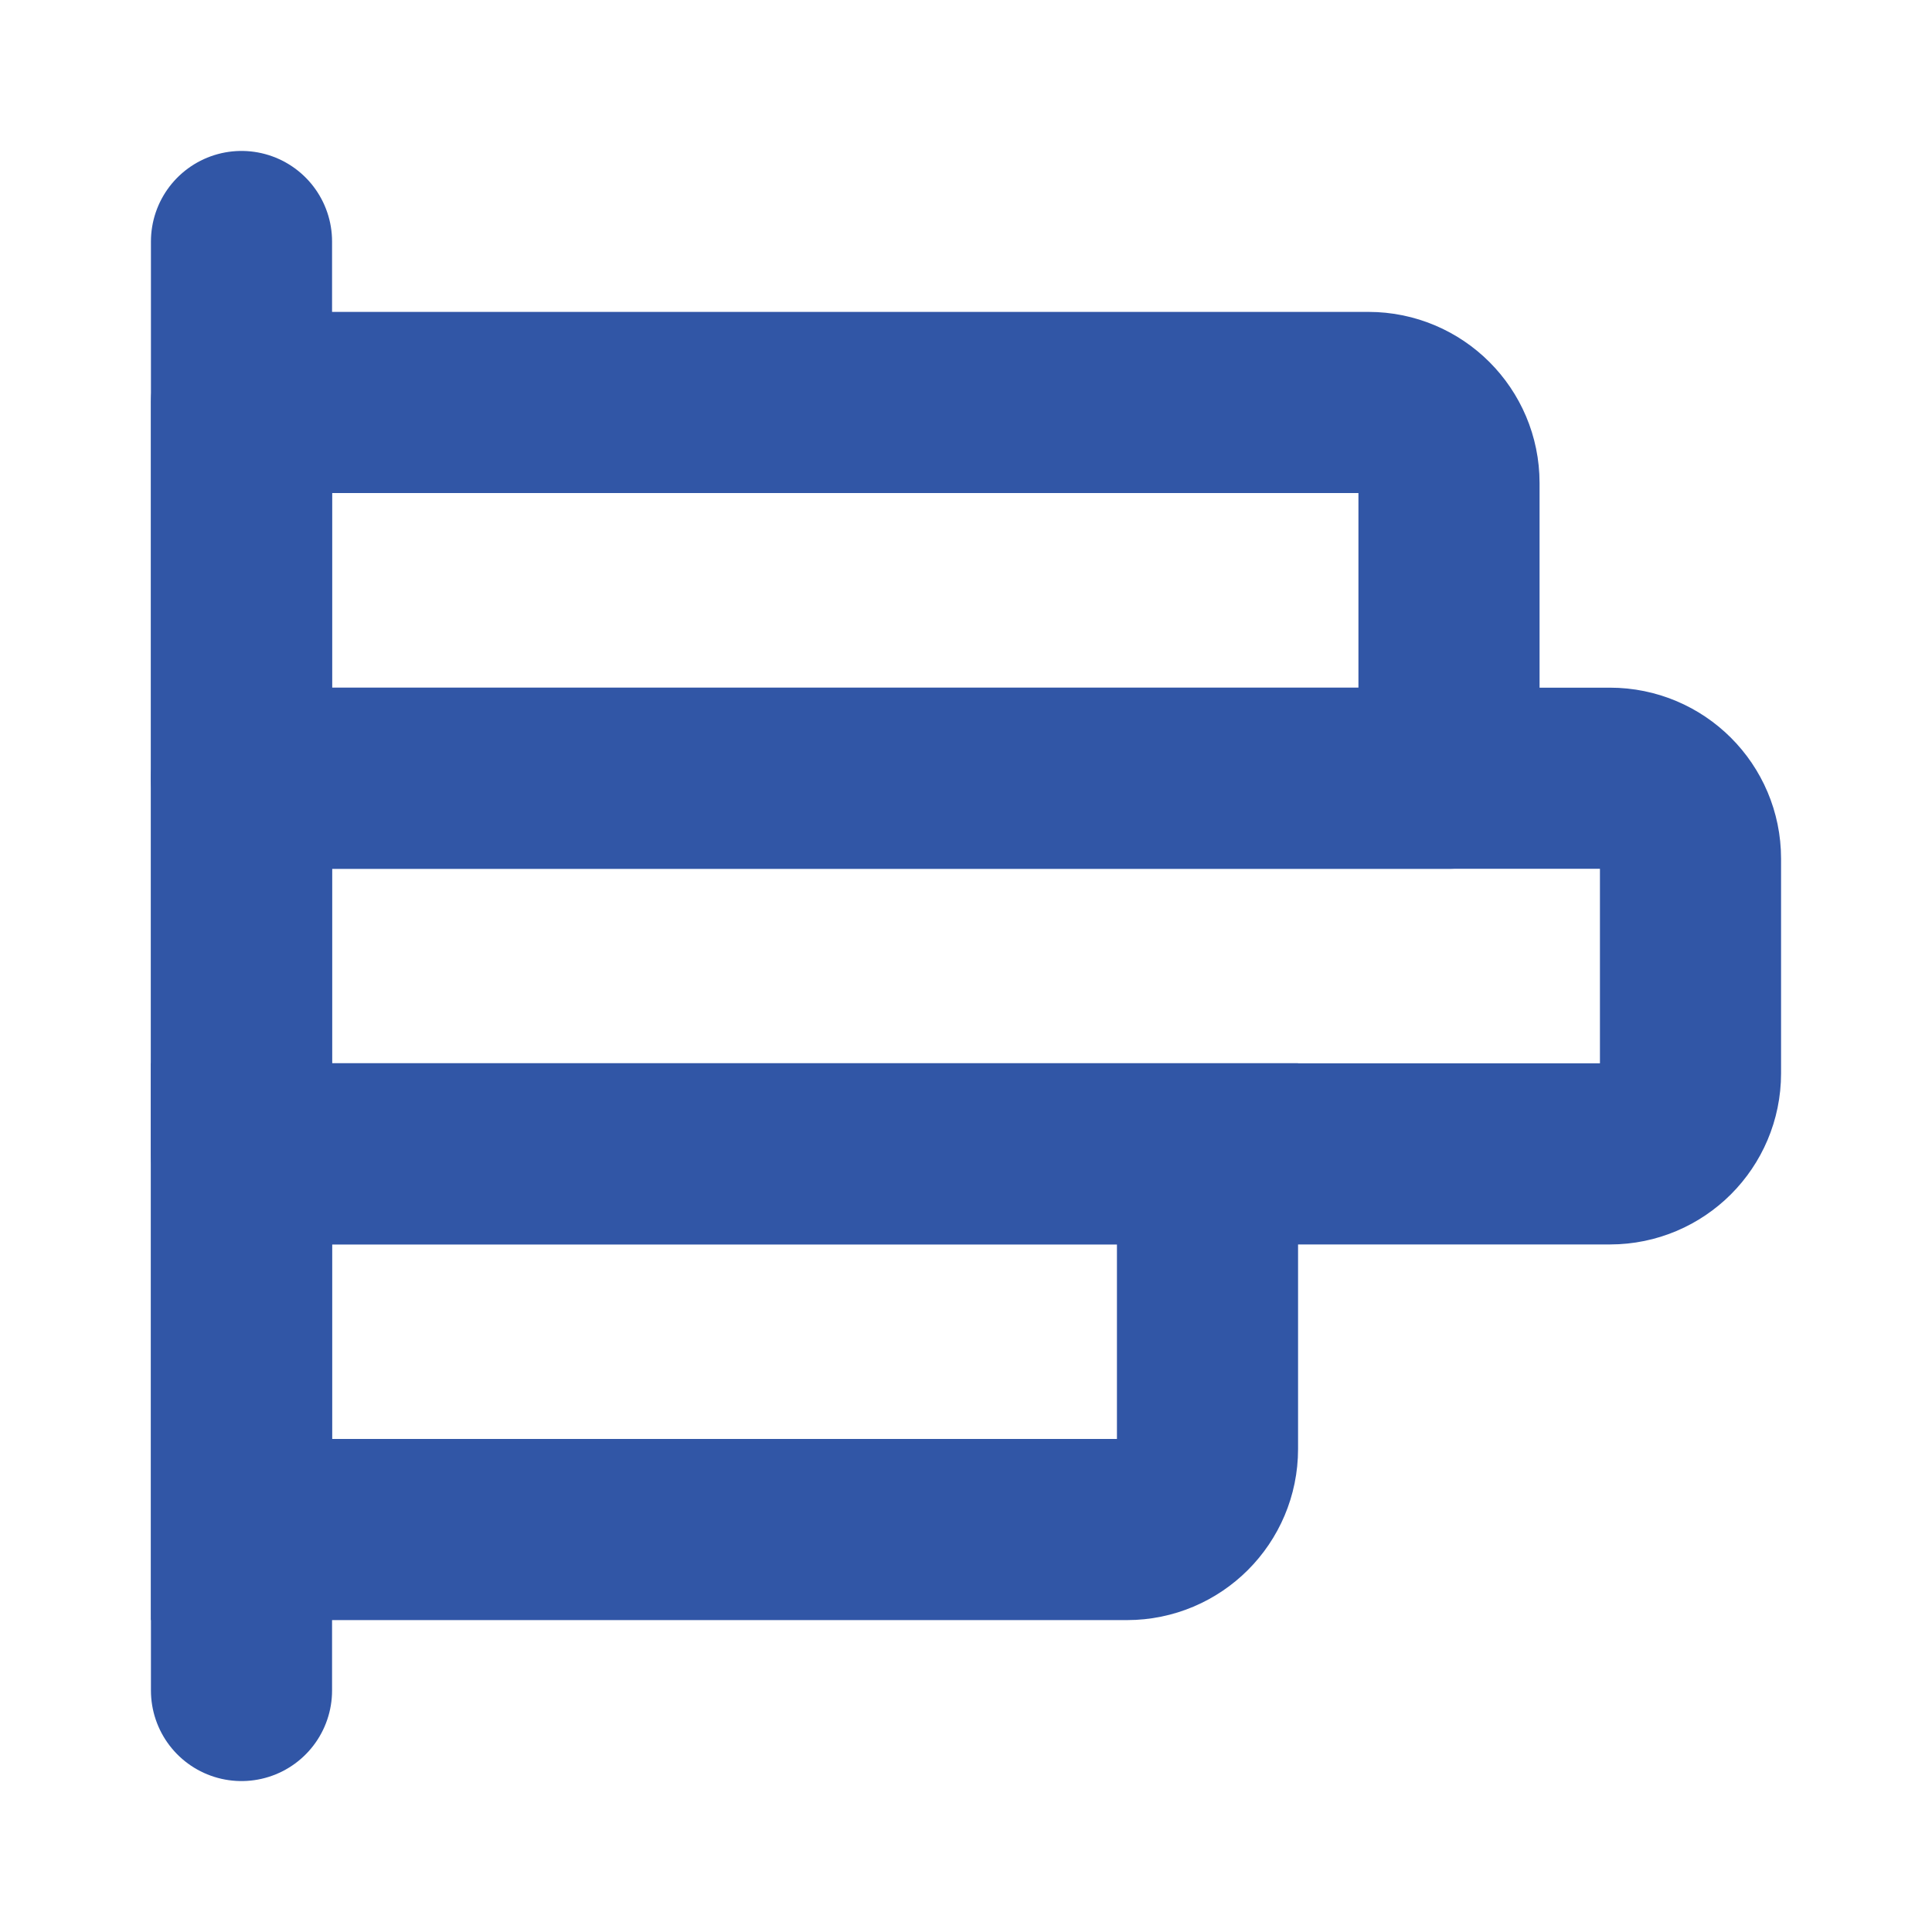 <svg width="16" height="16" viewBox="0 0 16 16" fill="none" xmlns="http://www.w3.org/2000/svg">
<path d="M2 2V14" stroke="#3156A6" stroke-width="1.5" stroke-linecap="round"/>
<path fill-rule="evenodd" clip-rule="evenodd" d="M2 9.555H10V12C10 12.368 9.701 12.667 9.333 12.667H2V9.555Z" stroke="#3156A6" stroke-width="1.5" stroke-linecap="round"/>
<path fill-rule="evenodd" clip-rule="evenodd" d="M2 6.445H13.333C13.701 6.445 14 6.743 14 7.111V8.889C14 9.257 13.701 9.556 13.333 9.556H2V6.445Z" stroke="#3156A6" stroke-width="1.5" stroke-linecap="round" stroke-linejoin="round"/>
<path fill-rule="evenodd" clip-rule="evenodd" d="M2 3.333H11.333C11.701 3.333 12 3.632 12 4V6.445H2V3.333Z" stroke="#3156A6" stroke-width="1.5" stroke-linecap="round" stroke-linejoin="round"/>
</svg>
